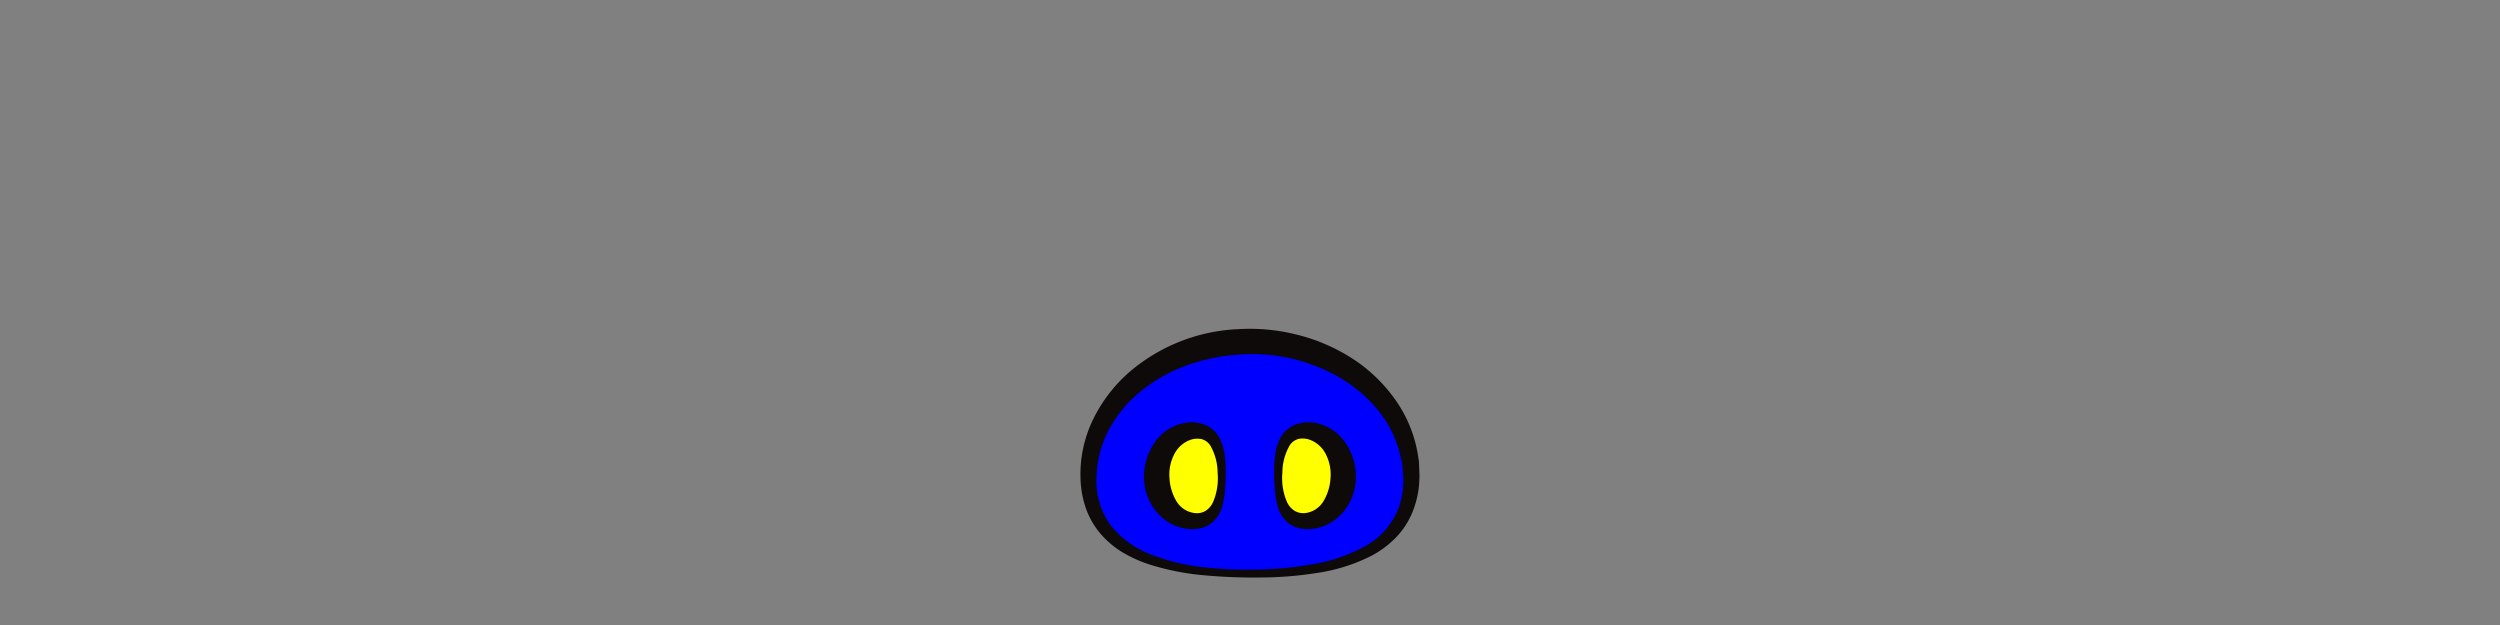 <svg id="ART-fills" xmlns="http://www.w3.org/2000/svg" viewBox="0 0 640 160"><rect x="0" y="0" width="640" height="160" fill="#808080" stroke="none"/><defs><style>.cls-1{fill:blue;}.cls-2{fill:#0d0a09;}.cls-3{fill:#ff0;}</style></defs><path class="cls-1" d="M278.66,122.08c0-19.16,18.51-34.69,41.34-34.69s41.34,15.53,41.34,34.69S342.83,146.87,320,146.87,278.66,141.24,278.66,122.08Z"/><path class="cls-2" d="M276.6,122.08a32.11,32.11,0,0,1,3.29-14.83,38.31,38.31,0,0,1,9.3-12.06,45.81,45.81,0,0,1,27.89-10.93,49.14,49.14,0,0,1,15.08,1.45,47,47,0,0,1,13.92,6,40,40,0,0,1,11,10.46,33.71,33.71,0,0,1,5.86,14l.29,1.89c.06.64.06,1.28.09,1.91l.07,1.91c0,.64-.06,1.28-.09,1.92a24,24,0,0,1-1.8,7.51,20.25,20.25,0,0,1-4.3,6.45,24.91,24.91,0,0,1-6.1,4.51,44.87,44.87,0,0,1-14,4.41,92.87,92.87,0,0,1-14.39,1.16,138.26,138.26,0,0,1-14.38-.56,65.07,65.07,0,0,1-14.25-2.83,34.51,34.51,0,0,1-6.76-3.08,23.62,23.62,0,0,1-5.81-5,20.78,20.78,0,0,1-3.71-6.8A26.05,26.05,0,0,1,276.6,122.08Zm4.11,0a19.34,19.34,0,0,0,3.53,12.29A24.24,24.24,0,0,0,295,142.09a53.65,53.65,0,0,0,13.58,3.18,99.24,99.24,0,0,0,14.12.51,88.37,88.37,0,0,0,14-1.45,41.66,41.66,0,0,0,12.95-4.6,18.92,18.92,0,0,0,8.41-9.73,20.46,20.46,0,0,0,1.17-6.38c0-.56,0-1.11,0-1.66l-.15-1.65c0-.55-.07-1.1-.15-1.64l-.35-1.62A28.88,28.88,0,0,0,353,105.28a36.63,36.63,0,0,0-10-8.59,44.62,44.62,0,0,0-25.56-5.94,48,48,0,0,0-13,2.57,40.32,40.32,0,0,0-11.63,6.24,32.58,32.58,0,0,0-8.63,9.89A27.61,27.61,0,0,0,280.71,122.08Z"/><path class="cls-3" d="M305.83,133.4c-5.37,0-9.73-5.19-9.73-11.6s4.36-11.59,9.73-11.59,6.95,5.19,6.95,11.59S311.2,133.4,305.83,133.4Z"/><path class="cls-2" d="M305.83,135.45a11.89,11.89,0,0,1-9.11-3.7,13.77,13.77,0,0,1-3.84-9,15.15,15.15,0,0,1,2.65-9.36,11.91,11.91,0,0,1,8.36-5.22,9.42,9.42,0,0,1,5,.77,7.38,7.38,0,0,1,3.51,3.6,13.12,13.12,0,0,1,1.18,4.3,31,31,0,0,1,.21,4.17c0,1.37-.06,2.74-.16,4.13a23.8,23.8,0,0,1-.67,4.23,8.41,8.41,0,0,1-2.37,4.16,7.14,7.14,0,0,1-2.26,1.4c-.42.16-.84.24-1.27.36Zm0-4.11a4.37,4.37,0,0,0,2.68-.49,5.17,5.17,0,0,0,2.05-2.37,15.4,15.4,0,0,0,1.15-7.42,14.17,14.17,0,0,0-1.87-7,3.89,3.89,0,0,0-2.28-1.66,5.57,5.57,0,0,0-2.84.21,7.5,7.5,0,0,0-4.22,3.9,11.24,11.24,0,0,0-1.11,5.92,12.83,12.83,0,0,0,1.7,5.74A6.32,6.32,0,0,0,305.83,131.34Z"/><path class="cls-3" d="M334.17,133.4c5.37,0,9.73-5.19,9.73-11.6s-4.36-11.59-9.73-11.59-6.95,5.19-6.95,11.59S328.8,133.4,334.17,133.4Z"/><path class="cls-2" d="M334.17,131.34a6.32,6.32,0,0,0,4.74-3.21,12.83,12.83,0,0,0,1.7-5.74,11.24,11.24,0,0,0-1.11-5.92,7.5,7.5,0,0,0-4.22-3.9,5.57,5.57,0,0,0-2.84-.21,3.89,3.89,0,0,0-2.28,1.66,14.17,14.17,0,0,0-1.87,7,15.4,15.4,0,0,0,1.15,7.42,5.17,5.17,0,0,0,2.05,2.37A4.37,4.37,0,0,0,334.17,131.34Zm0,4.11-1.26-.16c-.43-.12-.85-.2-1.27-.36a7.14,7.14,0,0,1-2.26-1.4,8.41,8.41,0,0,1-2.37-4.16,23.8,23.8,0,0,1-.67-4.23c-.1-1.39-.16-2.76-.16-4.13a31,31,0,0,1,.21-4.17,13.12,13.12,0,0,1,1.18-4.3,7.38,7.38,0,0,1,3.51-3.6,9.42,9.42,0,0,1,5-.77,11.91,11.91,0,0,1,8.36,5.22,15.15,15.15,0,0,1,2.65,9.36,13.77,13.77,0,0,1-3.84,9A11.89,11.89,0,0,1,334.17,135.45Z"/></svg>